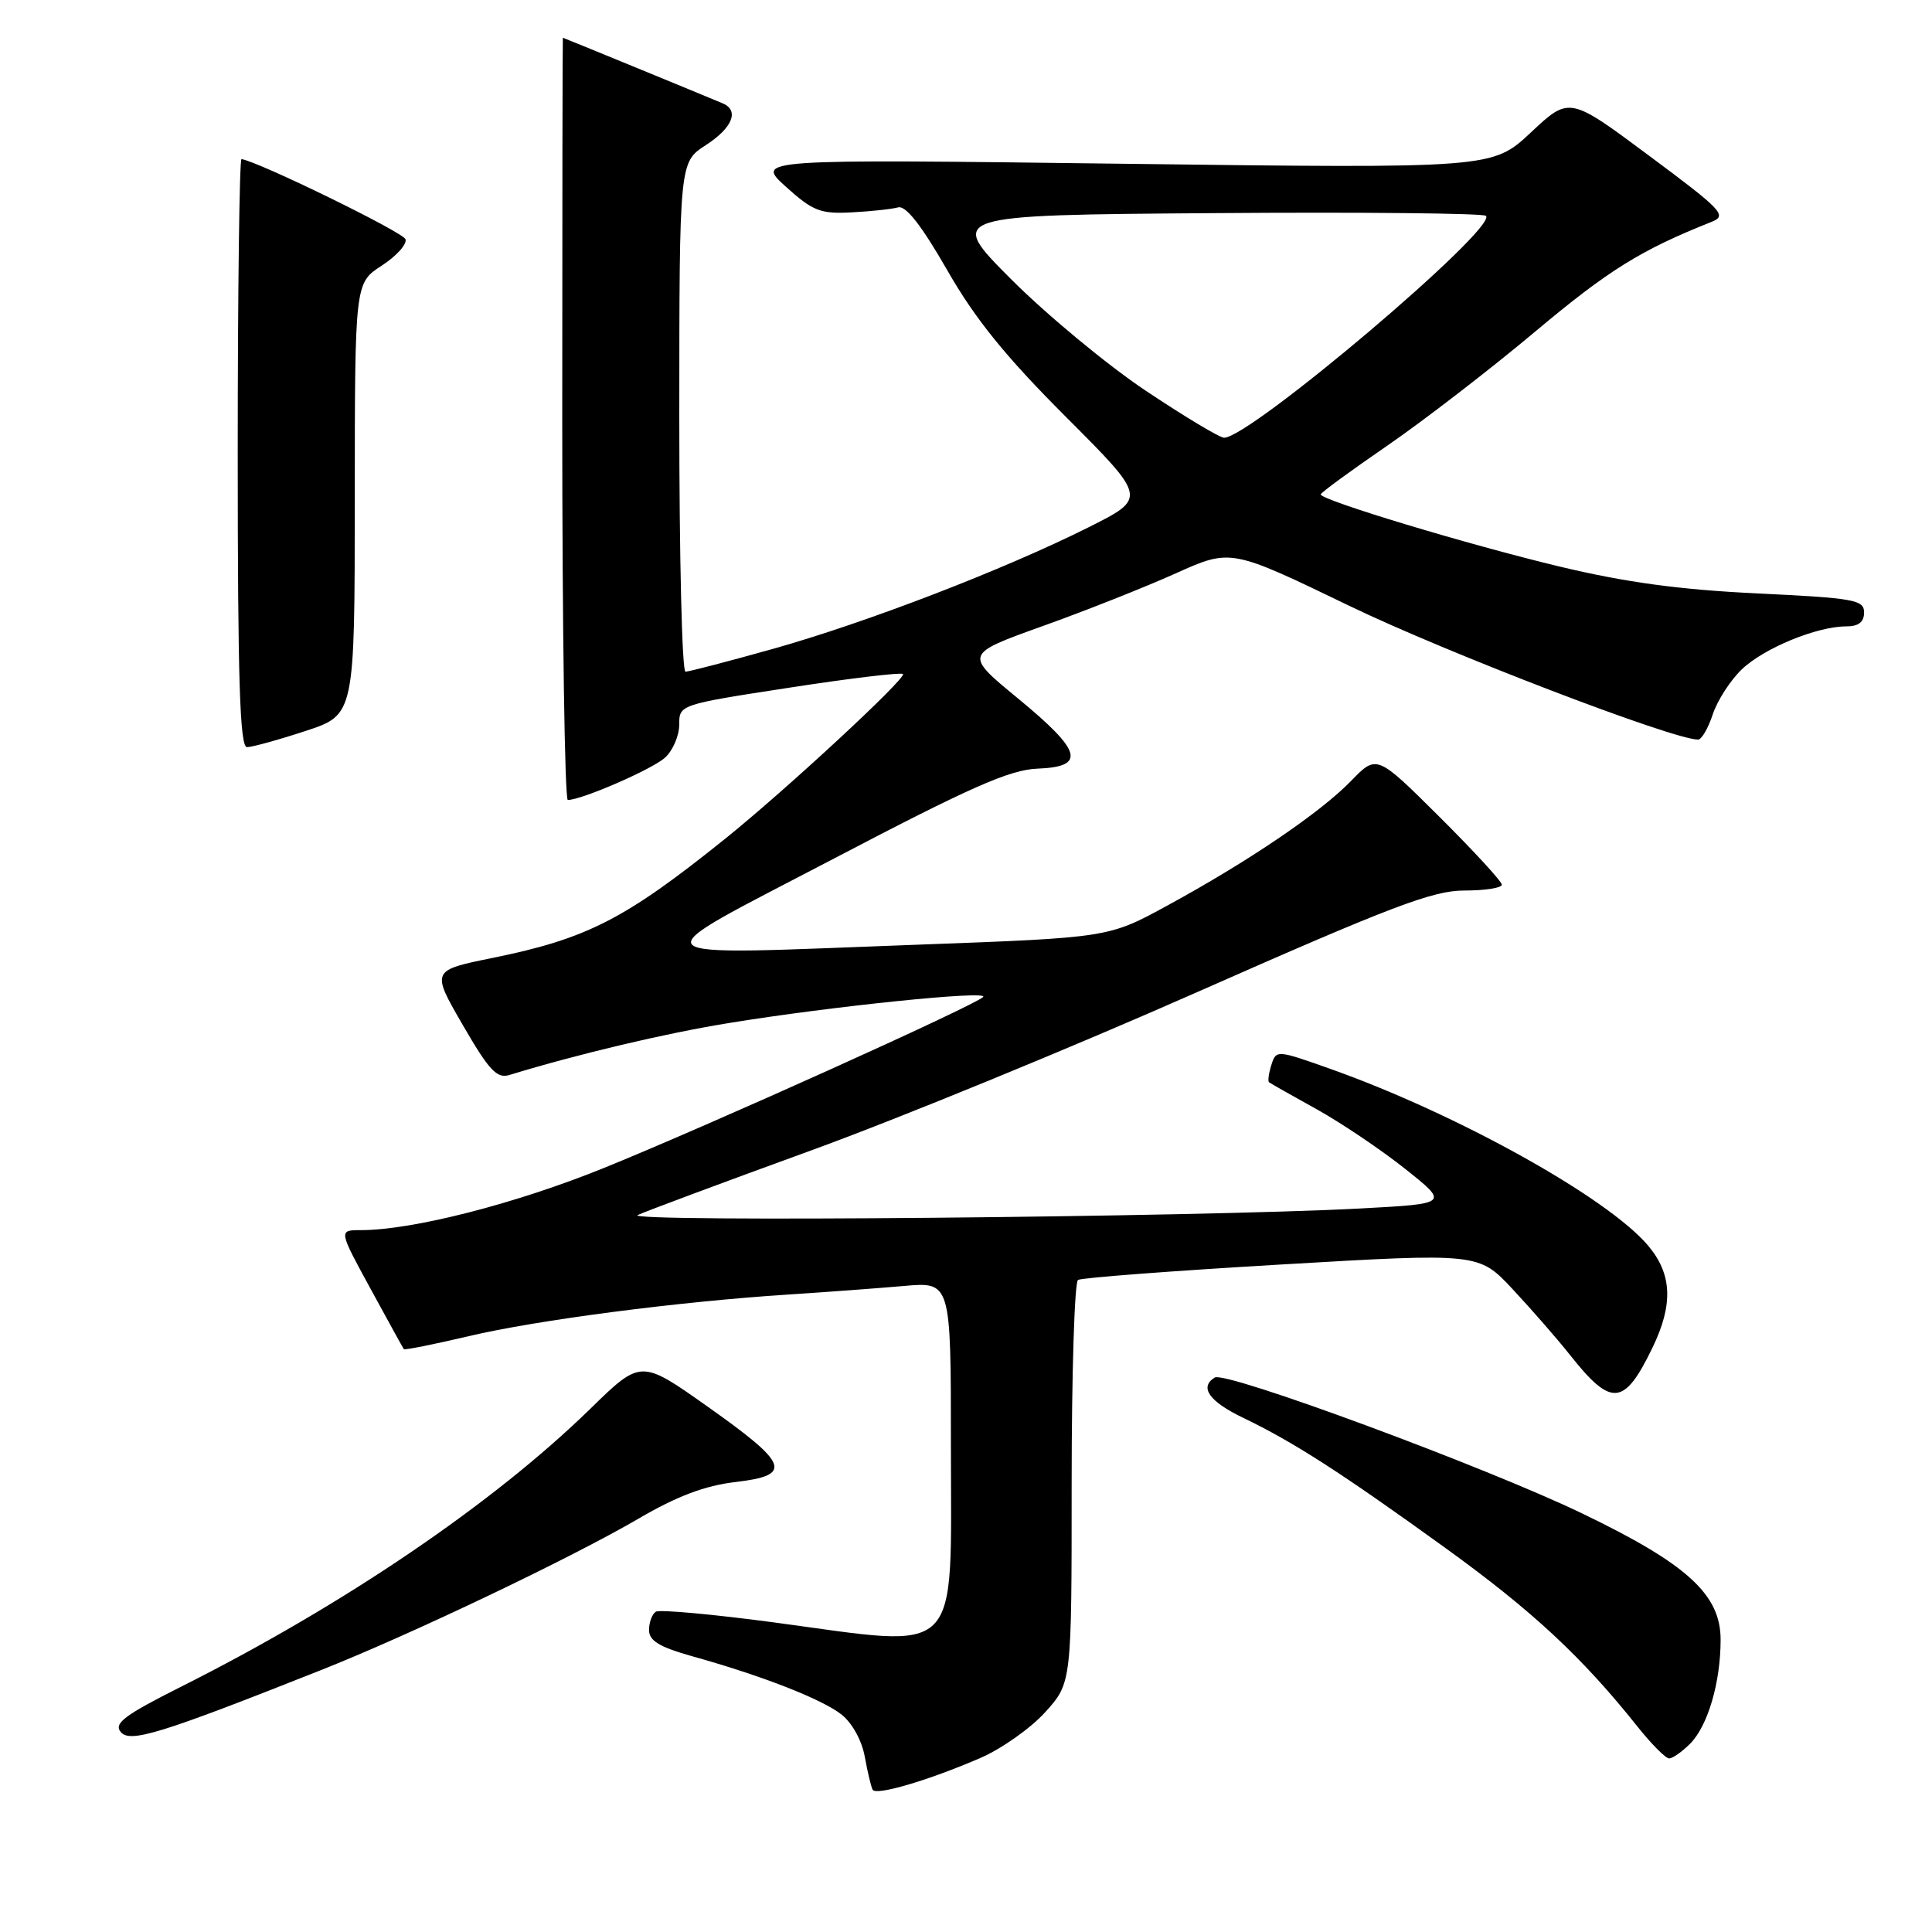 <?xml version="1.0" encoding="UTF-8" standalone="no"?>
<!DOCTYPE svg PUBLIC "-//W3C//DTD SVG 1.1//EN" "http://www.w3.org/Graphics/SVG/1.1/DTD/svg11.dtd" >
<svg xmlns="http://www.w3.org/2000/svg" xmlns:xlink="http://www.w3.org/1999/xlink" version="1.1" viewBox="0 0 256 256">
 <g >
 <path fill="currentColor"
d=" M 129.84 232.97 C 132.67 231.76 136.56 229.01 138.49 226.88 C 142.00 222.99 142.00 222.99 142.00 196.56 C 142.00 182.02 142.38 169.88 142.84 169.60 C 143.30 169.31 155.44 168.39 169.81 167.55 C 195.94 166.02 195.94 166.02 200.42 170.81 C 202.89 173.45 206.32 177.38 208.04 179.55 C 213.52 186.47 215.21 186.32 218.95 178.60 C 221.74 172.85 221.57 168.83 218.39 165.06 C 213.05 158.71 193.09 147.60 176.30 141.64 C 169.17 139.11 169.10 139.10 168.46 141.12 C 168.11 142.24 167.97 143.27 168.16 143.41 C 168.35 143.56 171.20 145.17 174.50 147.00 C 177.80 148.84 183.08 152.40 186.24 154.92 C 191.99 159.50 191.99 159.50 180.24 160.13 C 158.63 161.28 82.40 161.98 84.50 161.00 C 85.60 160.49 95.95 156.63 107.50 152.43 C 119.05 148.23 142.13 138.76 158.79 131.39 C 184.39 120.08 189.85 118.00 194.04 118.00 C 196.77 118.00 199.00 117.65 199.00 117.23 C 199.00 116.80 195.27 112.75 190.71 108.21 C 182.42 99.97 182.42 99.97 179.02 103.48 C 174.97 107.66 165.44 114.13 154.70 119.98 C 146.90 124.24 146.90 124.24 121.75 125.17 C 83.08 126.59 84.07 127.60 110.51 113.76 C 128.63 104.27 133.81 101.99 137.47 101.85 C 143.96 101.60 143.39 99.54 134.88 92.54 C 127.77 86.69 127.77 86.69 138.13 82.97 C 143.84 80.93 151.78 77.78 155.80 75.97 C 163.09 72.69 163.09 72.69 178.80 80.28 C 191.64 86.48 221.67 98.00 225.01 98.00 C 225.47 98.00 226.34 96.50 226.95 94.66 C 227.55 92.83 229.28 90.15 230.79 88.70 C 233.72 85.89 240.74 83.00 244.63 83.00 C 246.27 83.00 247.00 82.43 247.00 81.15 C 247.00 79.48 245.70 79.25 232.86 78.63 C 222.57 78.14 215.41 77.17 206.61 75.06 C 194.55 72.17 175.00 66.27 175.00 65.51 C 175.00 65.29 178.94 62.41 183.75 59.10 C 188.56 55.80 197.45 48.95 203.49 43.88 C 213.15 35.78 217.45 33.11 226.79 29.40 C 228.90 28.56 228.25 27.87 218.51 20.63 C 207.95 12.77 207.95 12.77 202.85 17.55 C 197.74 22.32 197.74 22.32 148.91 21.70 C 100.09 21.08 100.09 21.08 104.13 24.74 C 107.71 27.97 108.71 28.36 112.84 28.14 C 115.40 28.01 118.17 27.71 119.00 27.48 C 120.02 27.20 122.09 29.84 125.50 35.78 C 129.22 42.28 133.24 47.24 141.24 55.24 C 151.98 65.99 151.98 65.99 144.24 69.87 C 133.08 75.46 114.86 82.48 102.42 85.98 C 96.50 87.64 91.28 89.00 90.83 89.00 C 90.37 89.00 90.01 73.81 90.01 55.25 C 90.02 21.50 90.02 21.50 93.51 19.24 C 97.07 16.94 98.00 14.63 95.75 13.69 C 92.66 12.39 74.66 5.00 74.58 5.00 C 74.54 5.00 74.50 27.73 74.50 55.50 C 74.50 83.28 74.83 106.00 75.24 106.00 C 77.07 106.00 86.41 101.94 88.11 100.40 C 89.15 99.46 90.00 97.49 90.00 96.03 C 90.00 93.37 90.02 93.36 104.60 91.12 C 112.63 89.88 119.40 89.07 119.65 89.31 C 120.16 89.83 104.05 104.75 96.00 111.21 C 82.79 121.82 77.77 124.38 65.32 126.92 C 57.13 128.58 57.13 128.58 61.32 135.82 C 64.80 141.83 65.84 142.95 67.50 142.44 C 76.64 139.65 88.13 136.93 96.50 135.57 C 110.14 133.34 131.22 131.18 130.27 132.11 C 129.06 133.28 93.85 149.16 80.00 154.77 C 68.31 159.51 54.65 163.00 47.82 163.00 C 44.86 163.00 44.86 163.00 49.09 170.75 C 51.41 175.01 53.40 178.62 53.51 178.77 C 53.61 178.91 57.48 178.14 62.10 177.05 C 71.11 174.92 89.91 172.47 104.50 171.53 C 109.45 171.21 116.31 170.70 119.75 170.40 C 126.00 169.84 126.00 169.84 126.00 191.42 C 126.00 220.13 127.75 218.36 102.65 214.99 C 94.49 213.90 87.40 213.25 86.90 213.56 C 86.41 213.87 86.00 214.96 86.00 215.99 C 86.00 217.41 87.37 218.24 91.75 219.47 C 101.05 222.07 108.90 225.14 111.50 227.18 C 112.91 228.29 114.21 230.64 114.59 232.79 C 114.96 234.83 115.43 236.79 115.63 237.15 C 116.08 237.96 122.95 235.94 129.84 232.97 Z  M 223.94 231.06 C 226.29 228.71 227.99 222.95 227.99 217.28 C 228.00 211.29 223.58 207.25 209.69 200.56 C 196.94 194.41 162.40 181.63 160.96 182.53 C 158.88 183.81 160.22 185.71 164.75 187.88 C 171.42 191.09 177.67 195.11 191.50 205.10 C 203.01 213.41 209.64 219.57 216.95 228.75 C 218.81 231.09 220.71 233.00 221.17 233.00 C 221.63 233.00 222.87 232.13 223.94 231.06 Z  M 42.50 221.31 C 54.37 216.61 75.71 206.43 84.64 201.21 C 89.70 198.25 93.42 196.85 97.43 196.38 C 105.11 195.48 104.57 194.02 93.70 186.34 C 84.92 180.13 84.92 180.13 78.21 186.68 C 65.36 199.22 45.54 212.68 23.95 223.52 C 16.50 227.27 15.05 228.35 16.00 229.50 C 17.23 230.98 21.21 229.76 42.50 221.31 Z  M 40.48 96.86 C 47.00 94.72 47.00 94.72 47.01 66.11 C 47.02 37.50 47.02 37.50 50.58 35.20 C 52.53 33.93 53.95 32.36 53.73 31.70 C 53.43 30.77 34.32 21.44 32.00 21.08 C 31.73 21.03 31.50 38.55 31.50 60.00 C 31.50 90.18 31.78 99.00 32.73 99.00 C 33.40 99.00 36.89 98.04 40.48 96.86 Z  M 151.83 51.78 C 146.71 48.36 138.70 41.72 134.01 37.03 C 125.50 28.50 125.50 28.50 160.90 28.24 C 180.38 28.09 196.58 28.26 196.90 28.60 C 198.45 30.22 165.67 58.00 162.20 58.00 C 161.61 58.00 156.95 55.20 151.83 51.78 Z "/>
</g>
</svg>